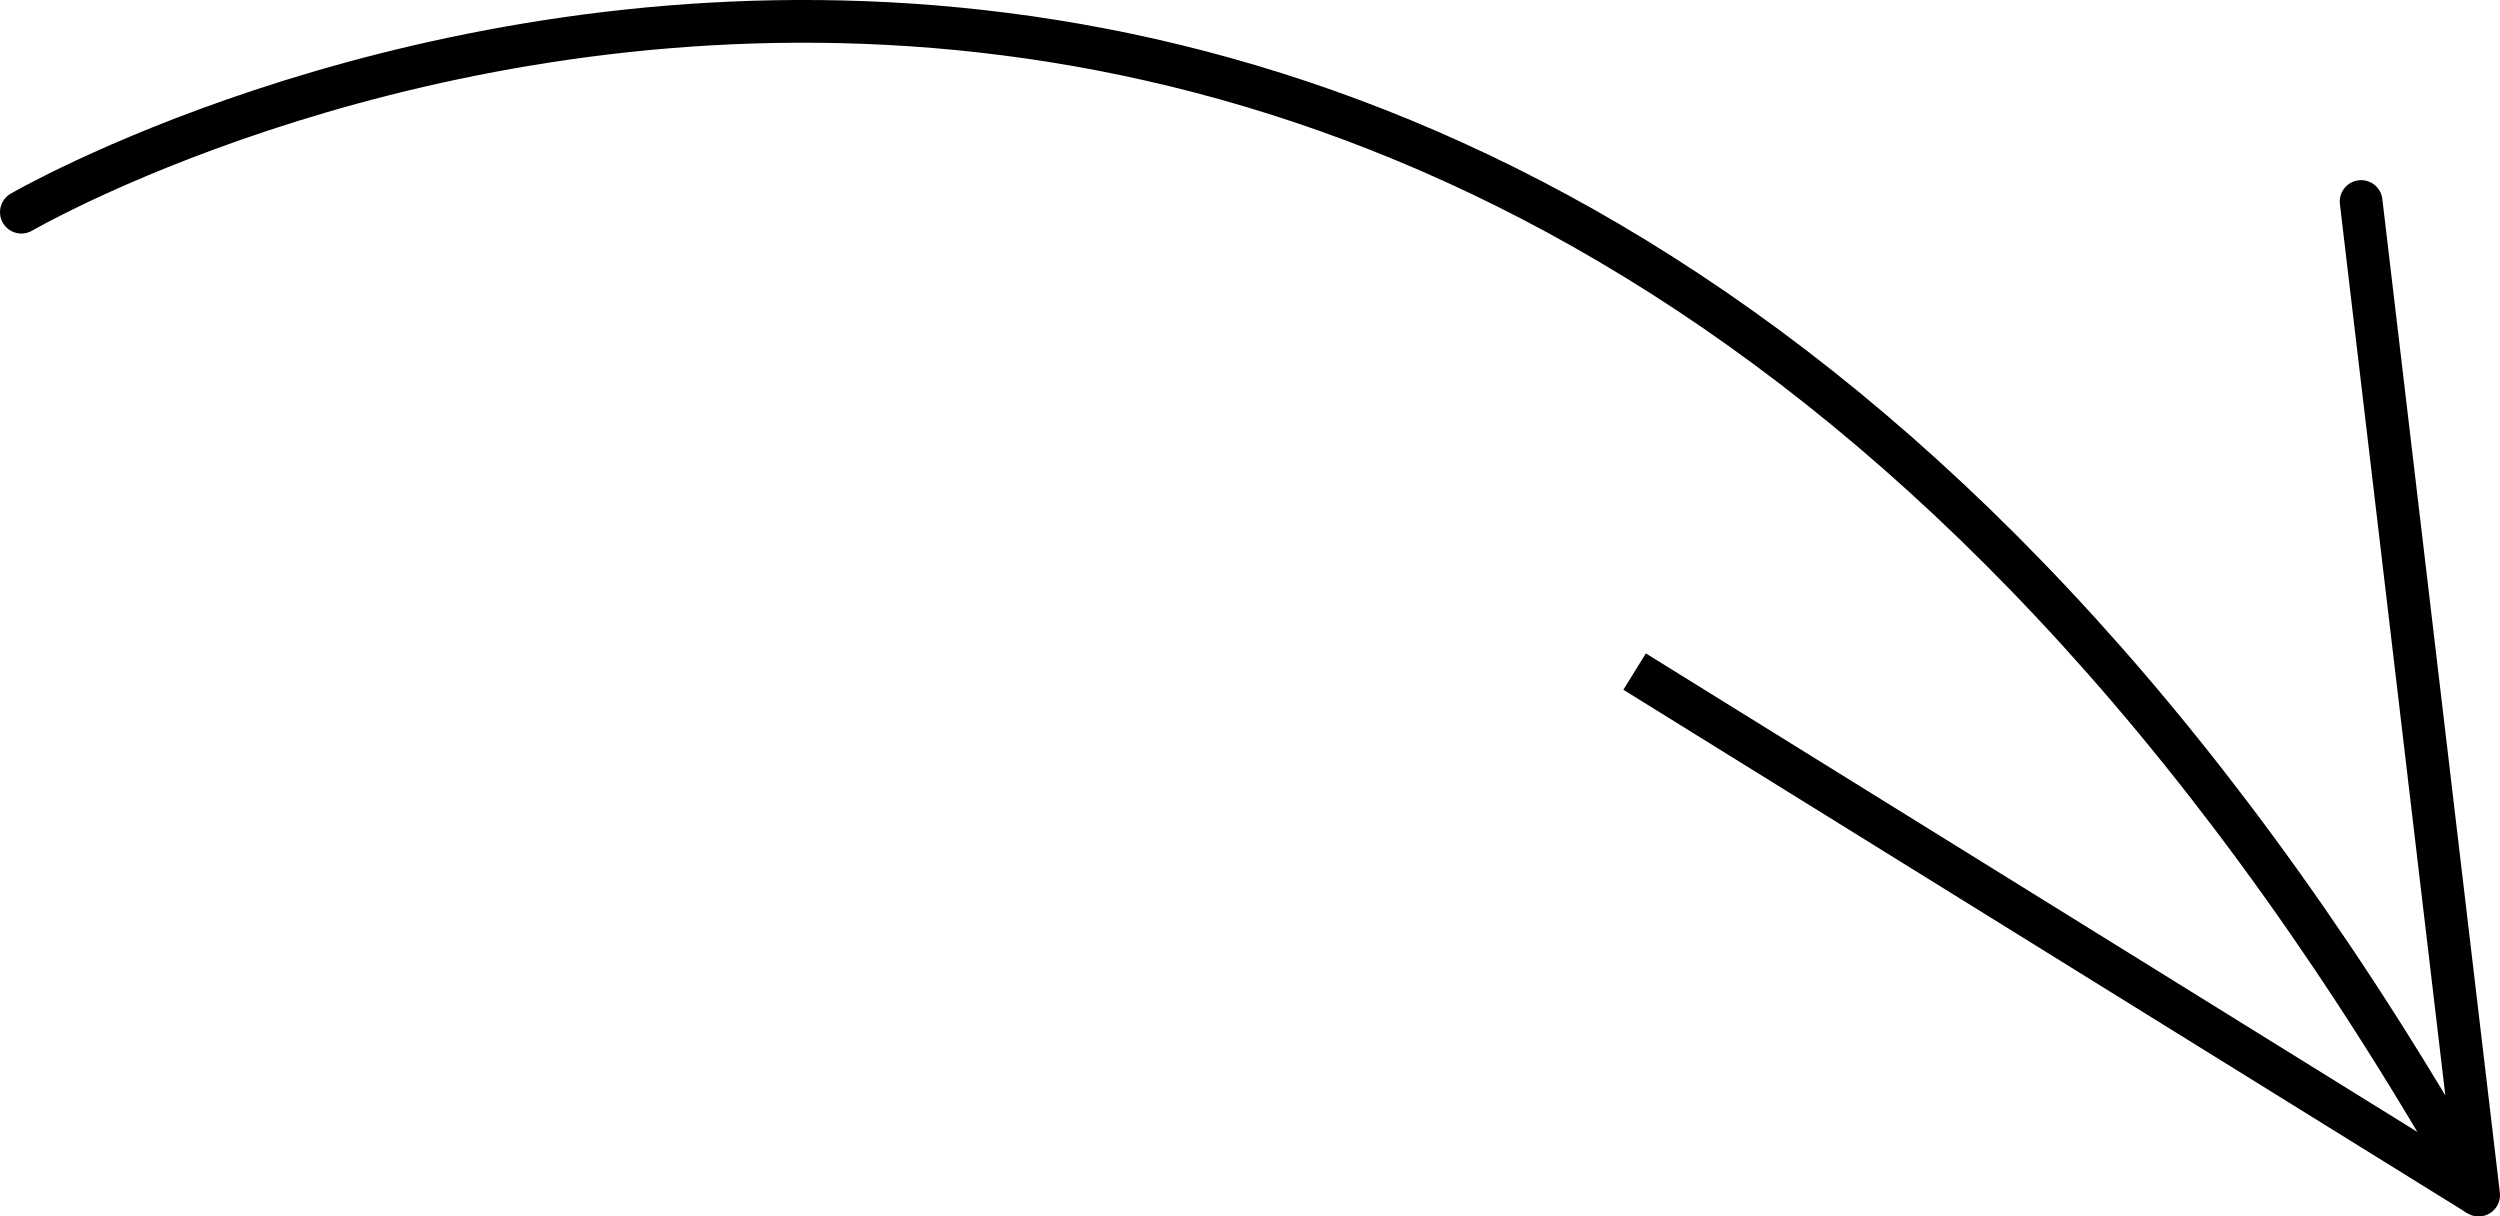 <?xml version="1.0" encoding="UTF-8"?>
<svg id="Capa_2" data-name="Capa 2" xmlns="http://www.w3.org/2000/svg" viewBox="0 0 117 56.93">
  <defs>
    <style>
      .cls-1 {
        stroke-miterlimit: 10;
      }

      .cls-1, .cls-2 {
        fill: none;
        stroke: #000;
        stroke-width: 2px;
      }

      .cls-2 {
        stroke-linecap: round;
        stroke-linejoin: round;
      }
    </style>
  </defs>
  <g id="Ranking">
    <g id="Capa_13" data-name="Capa 13">
      <g>
        <path class="cls-2" d="m1,9.93S68-29.07,116,55.93l-5.5-46.5"/>
        <line class="cls-1" x1="116" y1="55.93" x2="76.5" y2="31.43"/>
      </g>
    </g>
  </g>
</svg>
